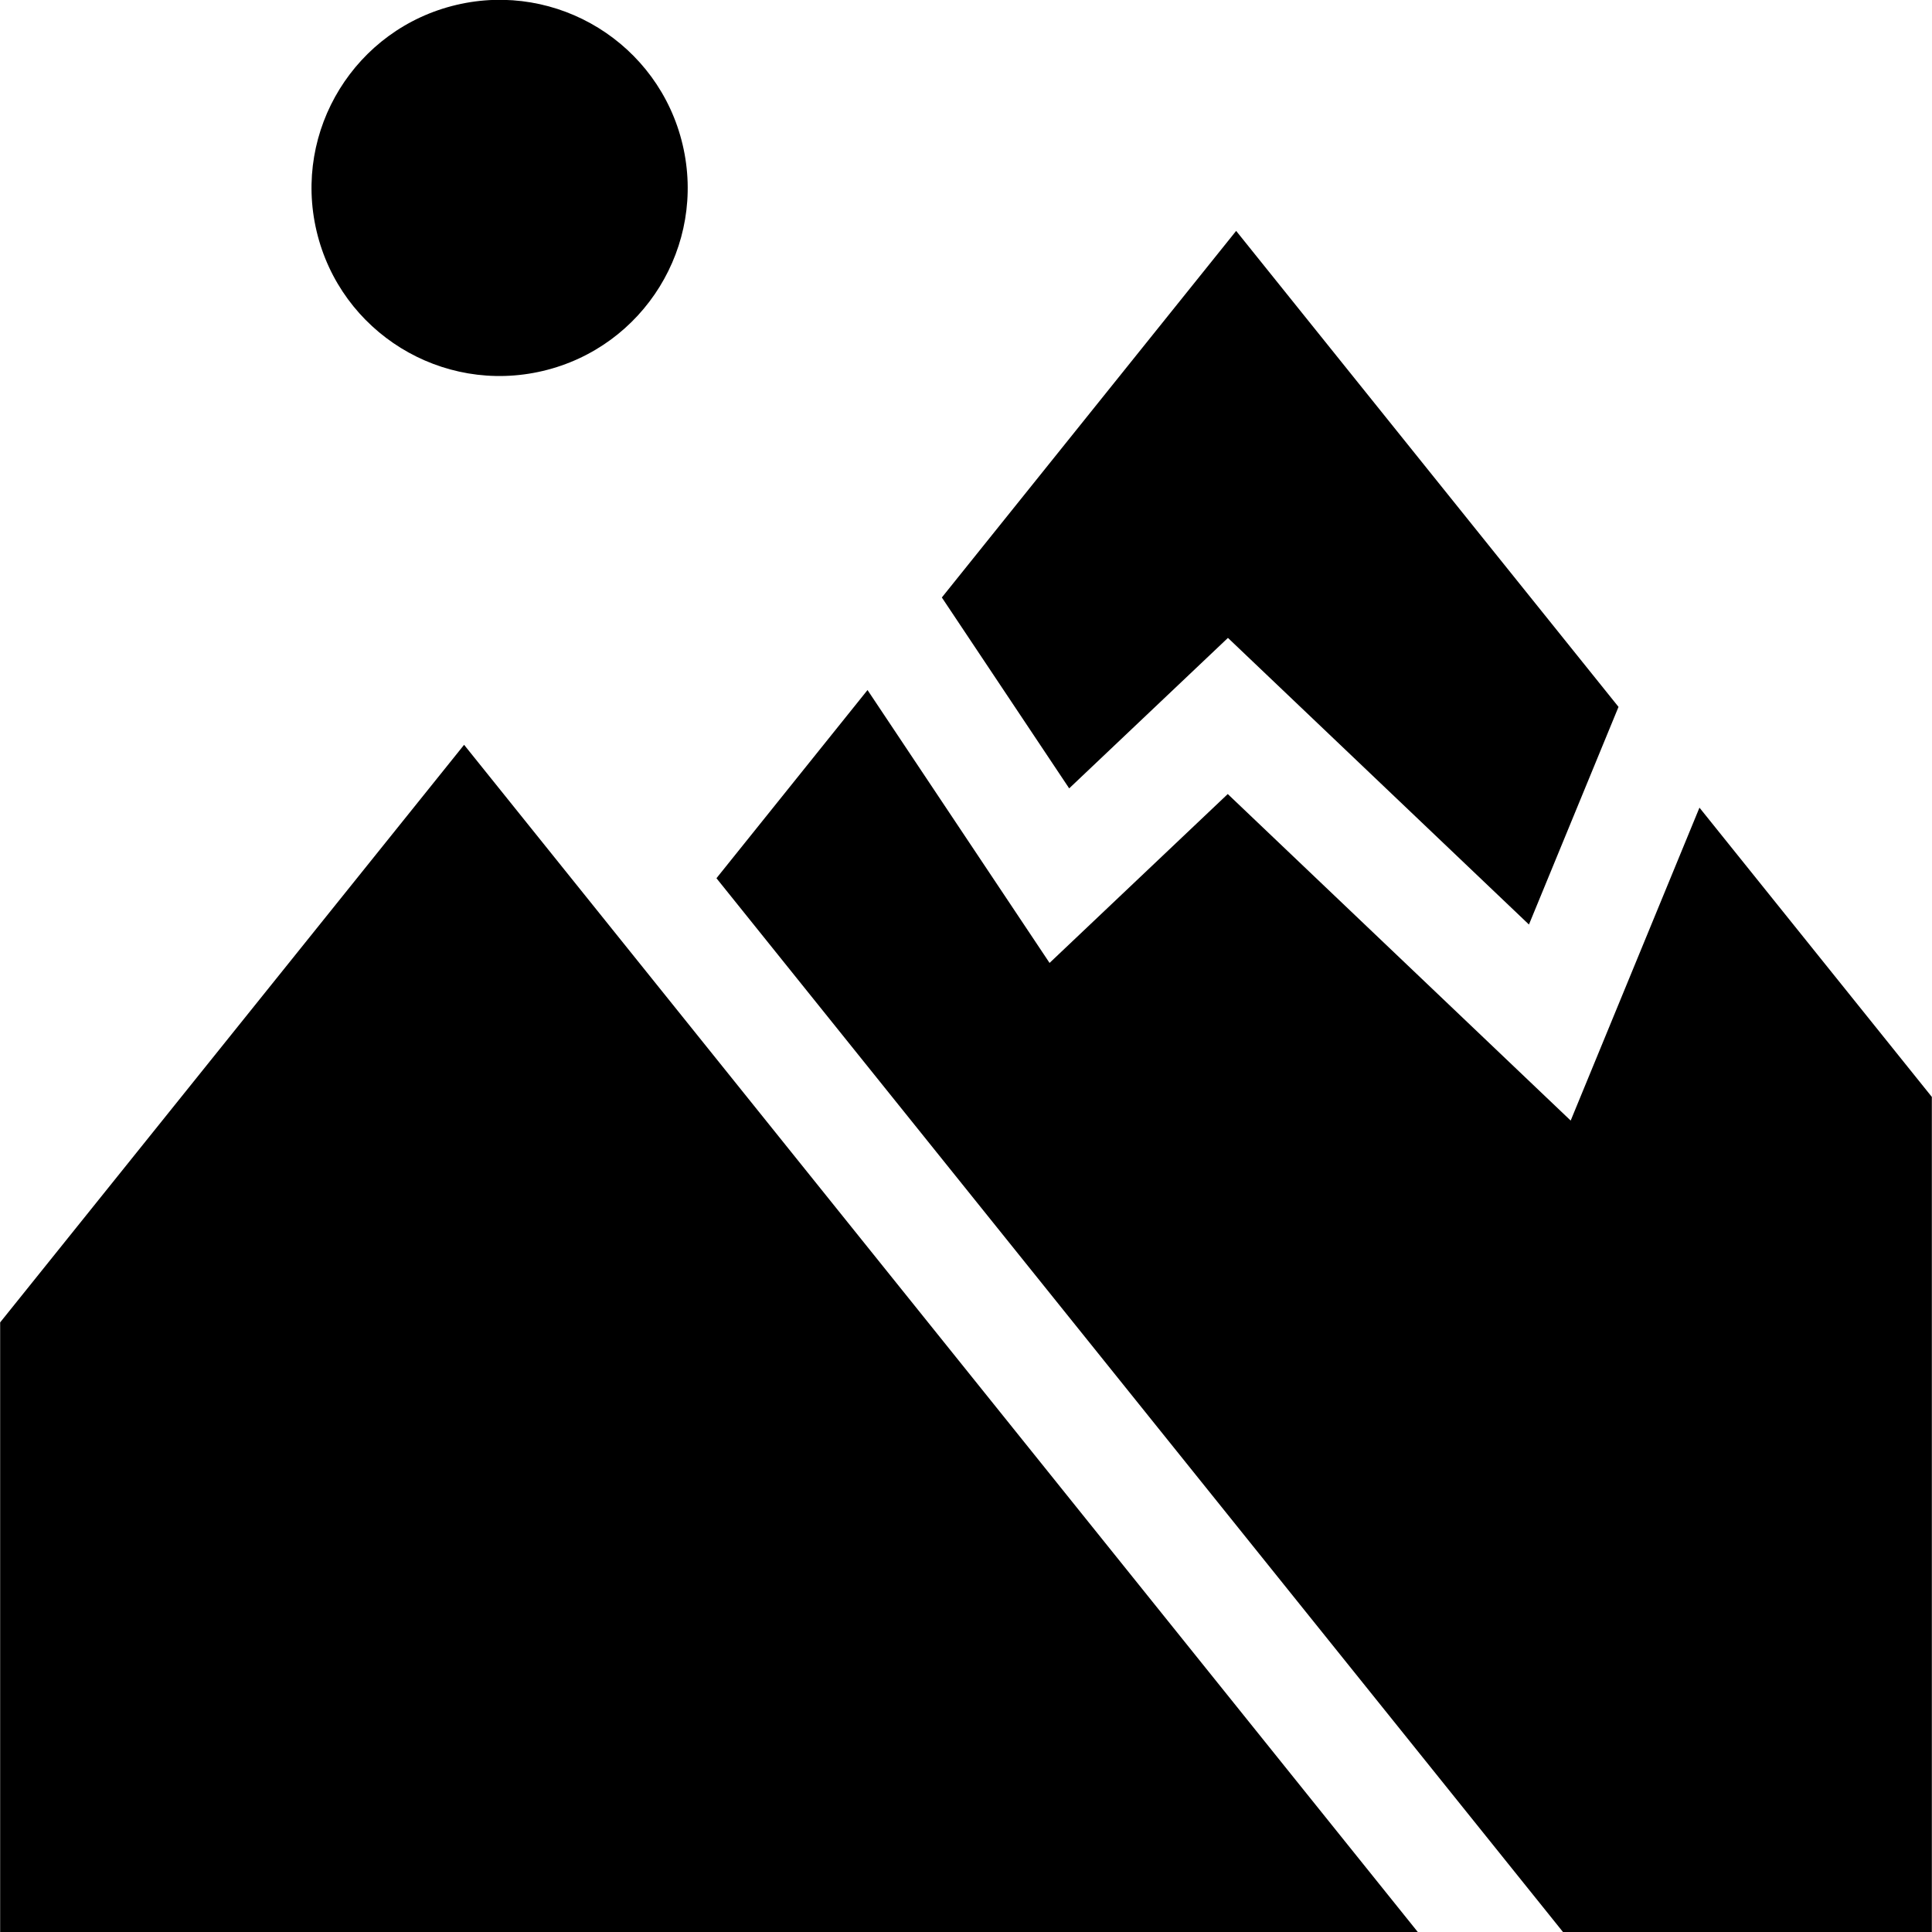 <svg id="Layer_1" enable-background="new 0 0 512.016 512.016" height="512" viewBox="0 0 512.016 512.016" width="512" xmlns="http://www.w3.org/2000/svg"><g><ellipse cx="132.427" cy="49.849" rx="49.849" ry="49.848" transform="matrix(.973 -.23 .23 .973 -7.91 31.759)"/><path d="m511.976 290.707-61.587-76.665-34.129 82.932-90.881-86.539-47.226 44.76-48.242-72.319-40.036 49.869 224.345 279.271h97.756z"/><path d="m325.428 169.055 79.773 75.962 23.736-57.678-101.334-126.145-77.995 97.148 33.746 50.589z"/><path d="m375.739 512.016-252.747-314.626-122.952 153.07v161.556z"/></g></svg>